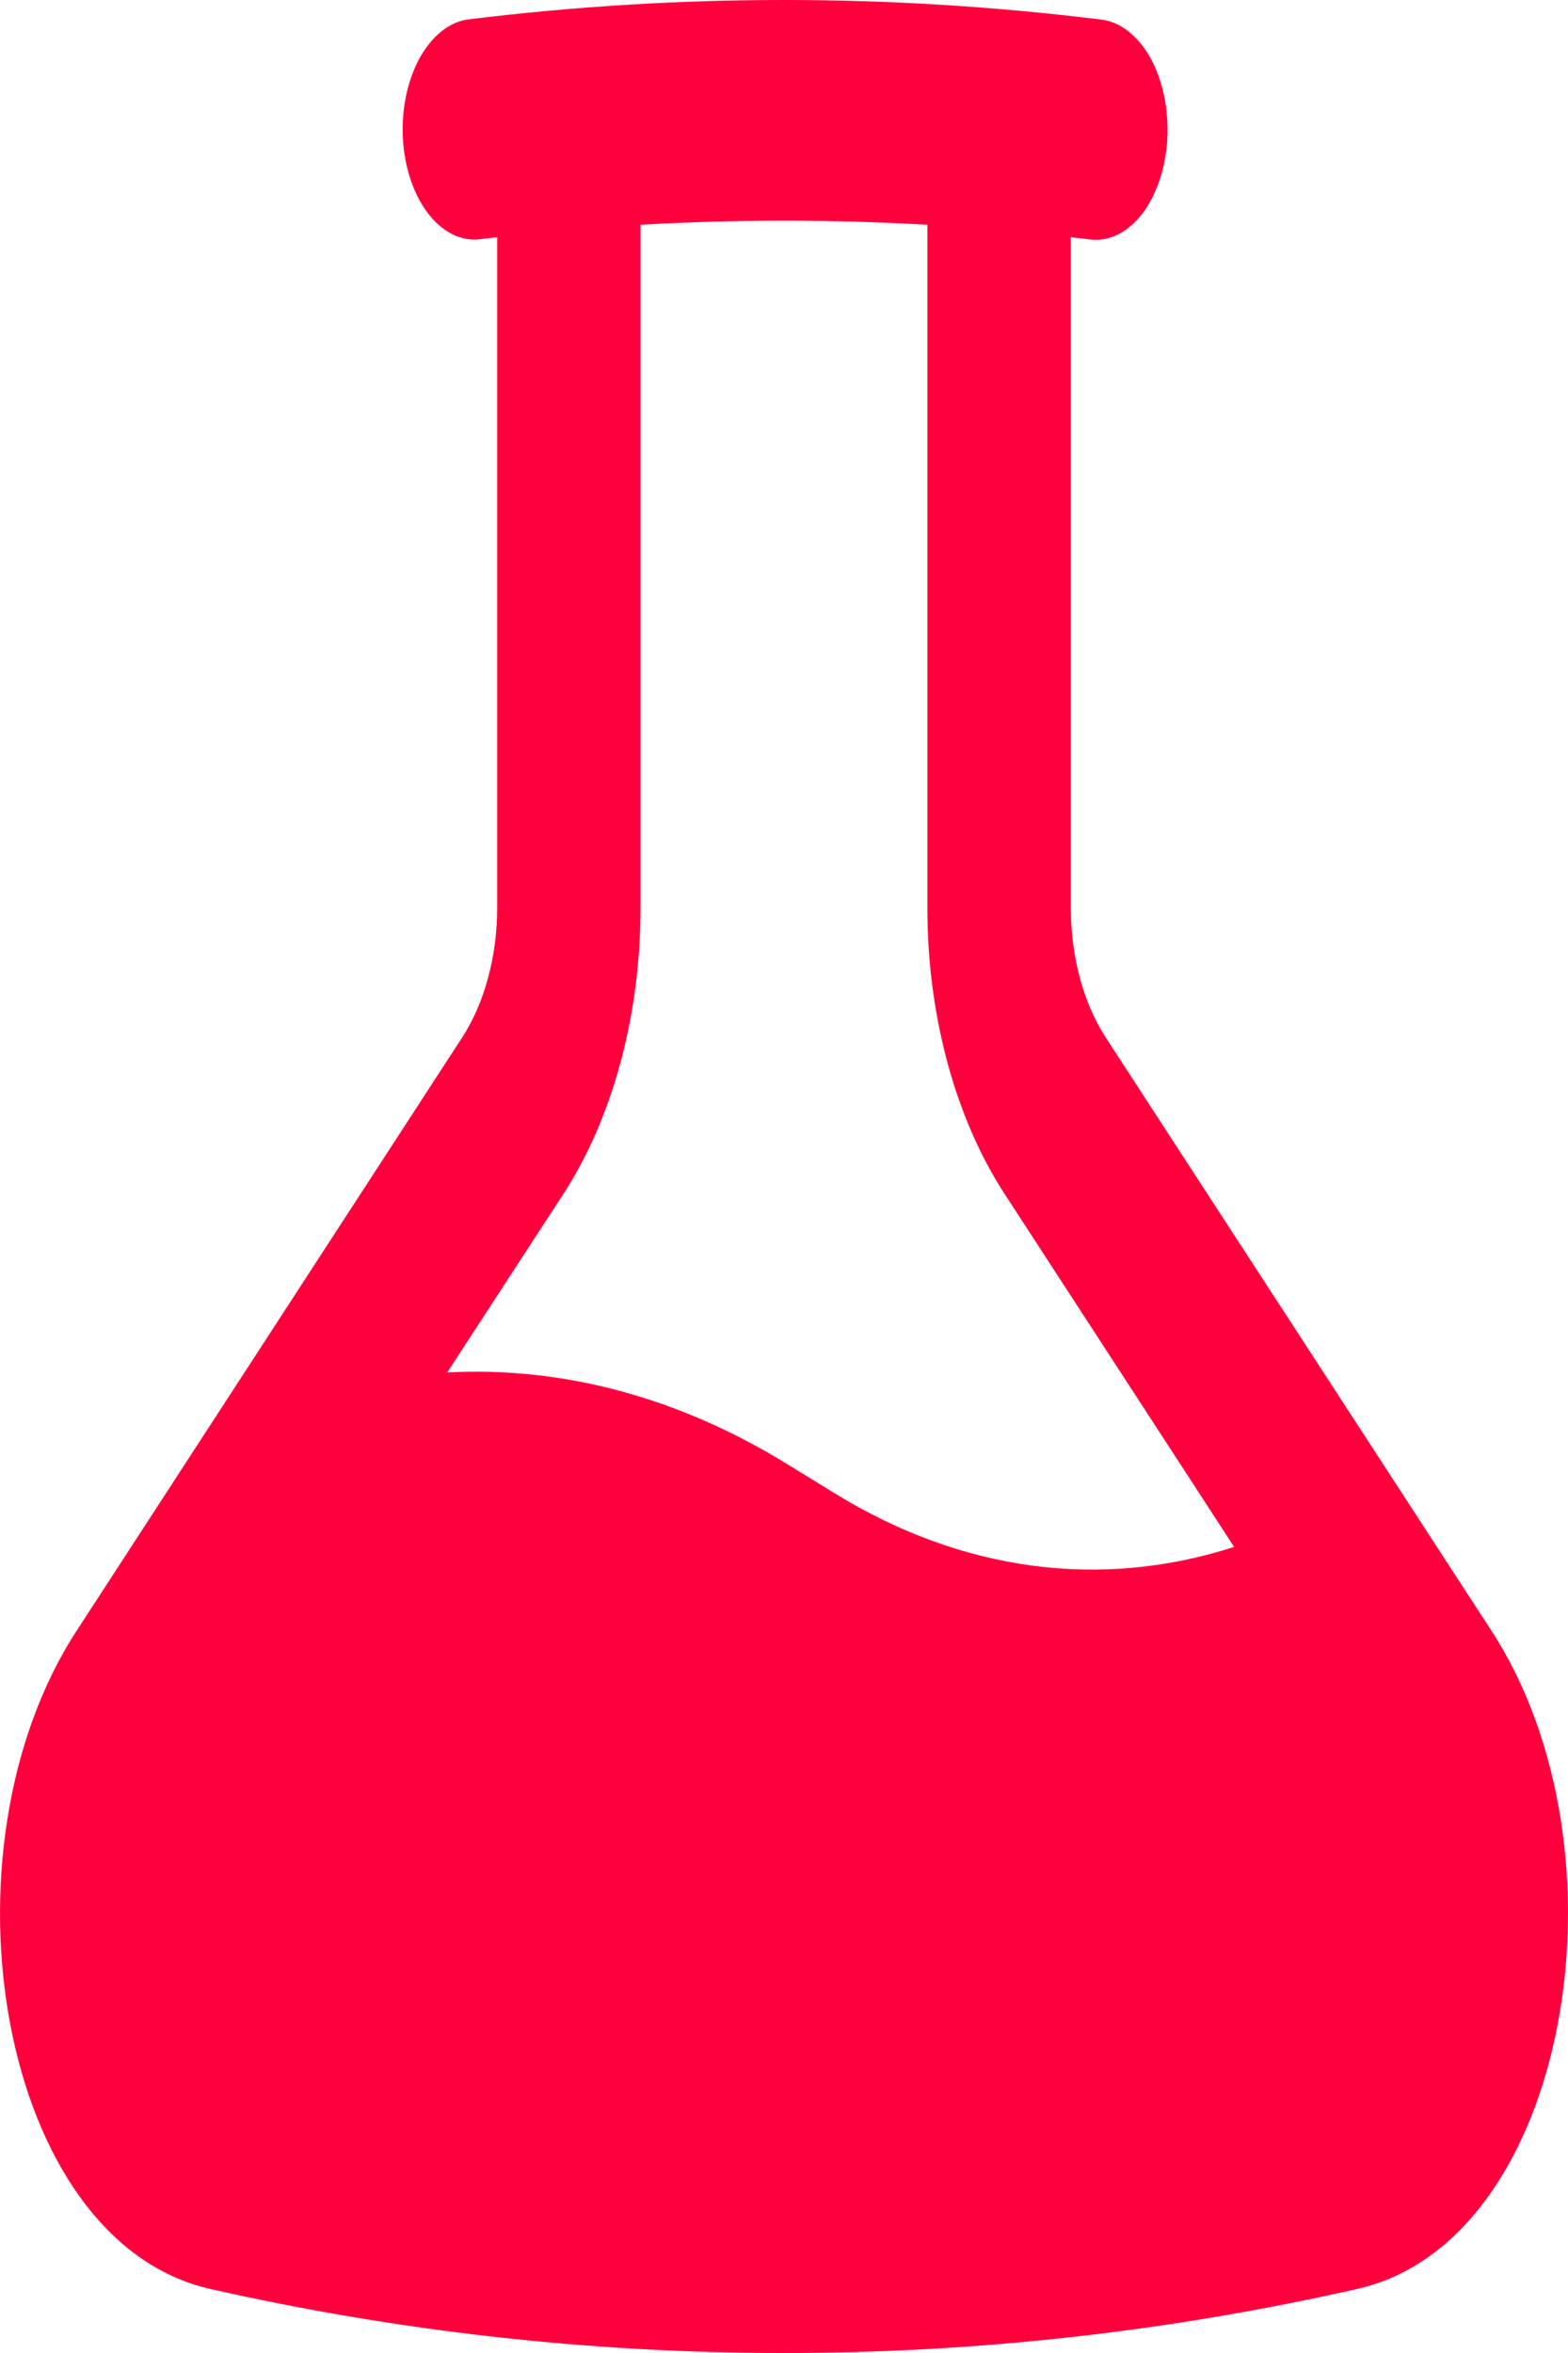 <svg width="14" height="21" viewBox="0 0 14 21" fill="none" xmlns="http://www.w3.org/2000/svg">
<path fill-rule="evenodd" clip-rule="evenodd" d="M5.719 2.006V8.101C5.719 9.058 5.472 9.975 5.032 10.653L3.993 12.249C5.029 12.194 6.061 12.472 7.024 13.064L7.452 13.327C8.584 14.024 9.825 14.191 11.019 13.806L8.968 10.653C8.528 9.976 8.28 9.058 8.28 8.101V2.006C7.427 1.957 6.573 1.957 5.719 2.006ZM9.561 2.117L9.723 2.136C9.808 2.149 9.893 2.135 9.974 2.097C10.055 2.058 10.13 1.995 10.196 1.911C10.261 1.827 10.314 1.724 10.353 1.608C10.392 1.492 10.416 1.365 10.423 1.235C10.429 1.105 10.419 0.974 10.393 0.85C10.366 0.726 10.324 0.611 10.269 0.512C10.213 0.414 10.145 0.333 10.069 0.275C9.993 0.217 9.91 0.182 9.825 0.174C7.945 -0.058 6.055 -0.058 4.174 0.174C4.007 0.199 3.853 0.324 3.745 0.522C3.637 0.72 3.584 0.975 3.597 1.233C3.611 1.49 3.69 1.729 3.817 1.898C3.944 2.067 4.109 2.153 4.277 2.136L4.439 2.117V8.101C4.439 8.536 4.326 8.953 4.126 9.26L0.683 14.556C-0.594 16.519 -0.015 20.003 1.88 20.429C3.552 20.806 5.261 21 7 21C8.739 21 10.448 20.806 12.119 20.428C14.014 20.001 14.595 16.518 13.317 14.555L9.873 9.26C9.673 8.953 9.561 8.536 9.561 8.101V2.117Z" fill="#FF003D"/>
</svg>
